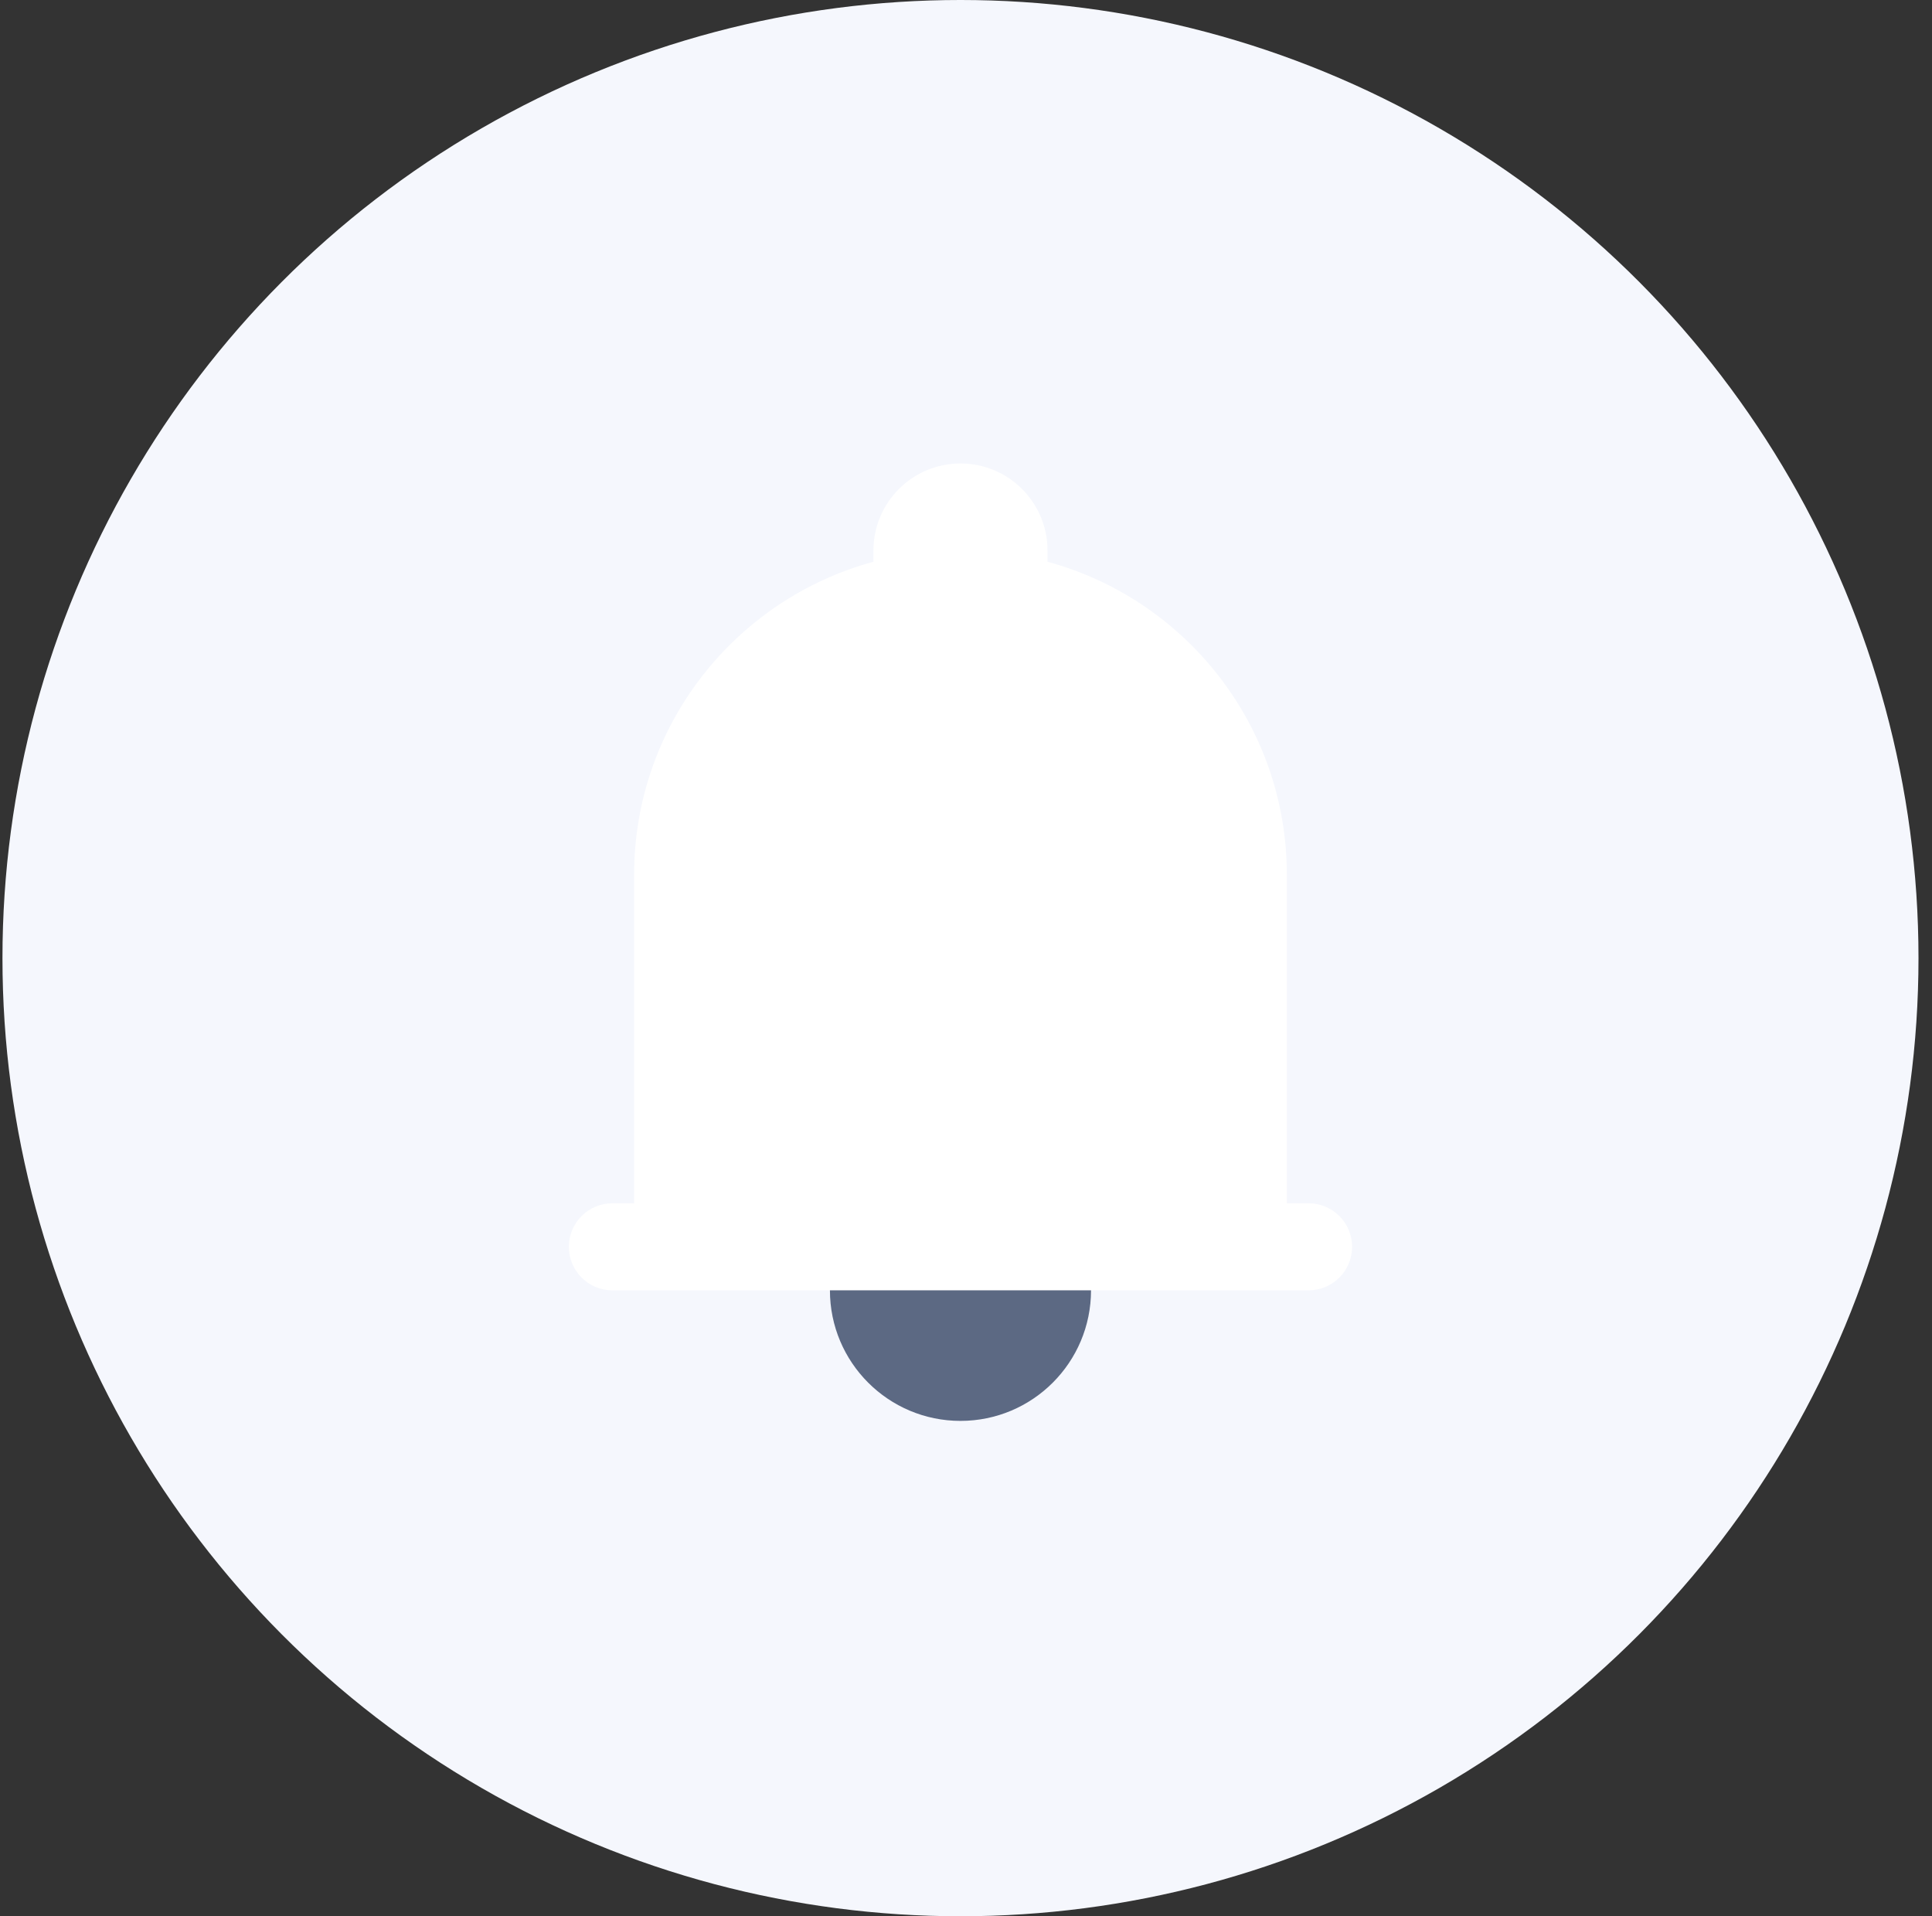 <svg width="121" height="120" viewBox="0 0 121 120" fill="none" xmlns="http://www.w3.org/2000/svg">
<rect x="0" y="0" width="121" height="120" fill="#333333" stroke="none"/>
<g clip-path="url(#clip0_1087_7319)">
<circle cx="60.154" cy="60" r="60" fill="#F5F7FD"/>
<path d="M60.154 88.979C64.67 88.979 68.33 85.318 68.33 80.803C68.33 76.287 64.67 72.627 60.154 72.627C55.639 72.627 51.978 76.287 51.978 80.803C51.978 85.318 55.639 88.979 60.154 88.979Z" fill="#5C6983"/>
<path fill-rule="evenodd" clip-rule="evenodd" d="M60.154 29.023C63.164 29.023 65.605 31.464 65.605 34.474V35.178C74.234 37.518 80.594 45.414 80.594 54.777V75.353H81.956C83.461 75.353 84.681 76.573 84.681 78.078C84.681 79.583 83.461 80.803 81.956 80.803H38.352C36.847 80.803 35.627 79.583 35.627 78.078C35.627 76.573 36.847 75.353 38.352 75.353H39.714V54.777C39.714 45.414 46.074 37.518 54.703 35.178V34.474C54.703 31.464 57.144 29.023 60.154 29.023Z" fill="white"/>
</g>
<defs>
<clipPath id="clip0_1087_7319">
<rect width="120" height="120" fill="white" transform="translate(0.154)"/>
</clipPath>
</defs>
</svg>
